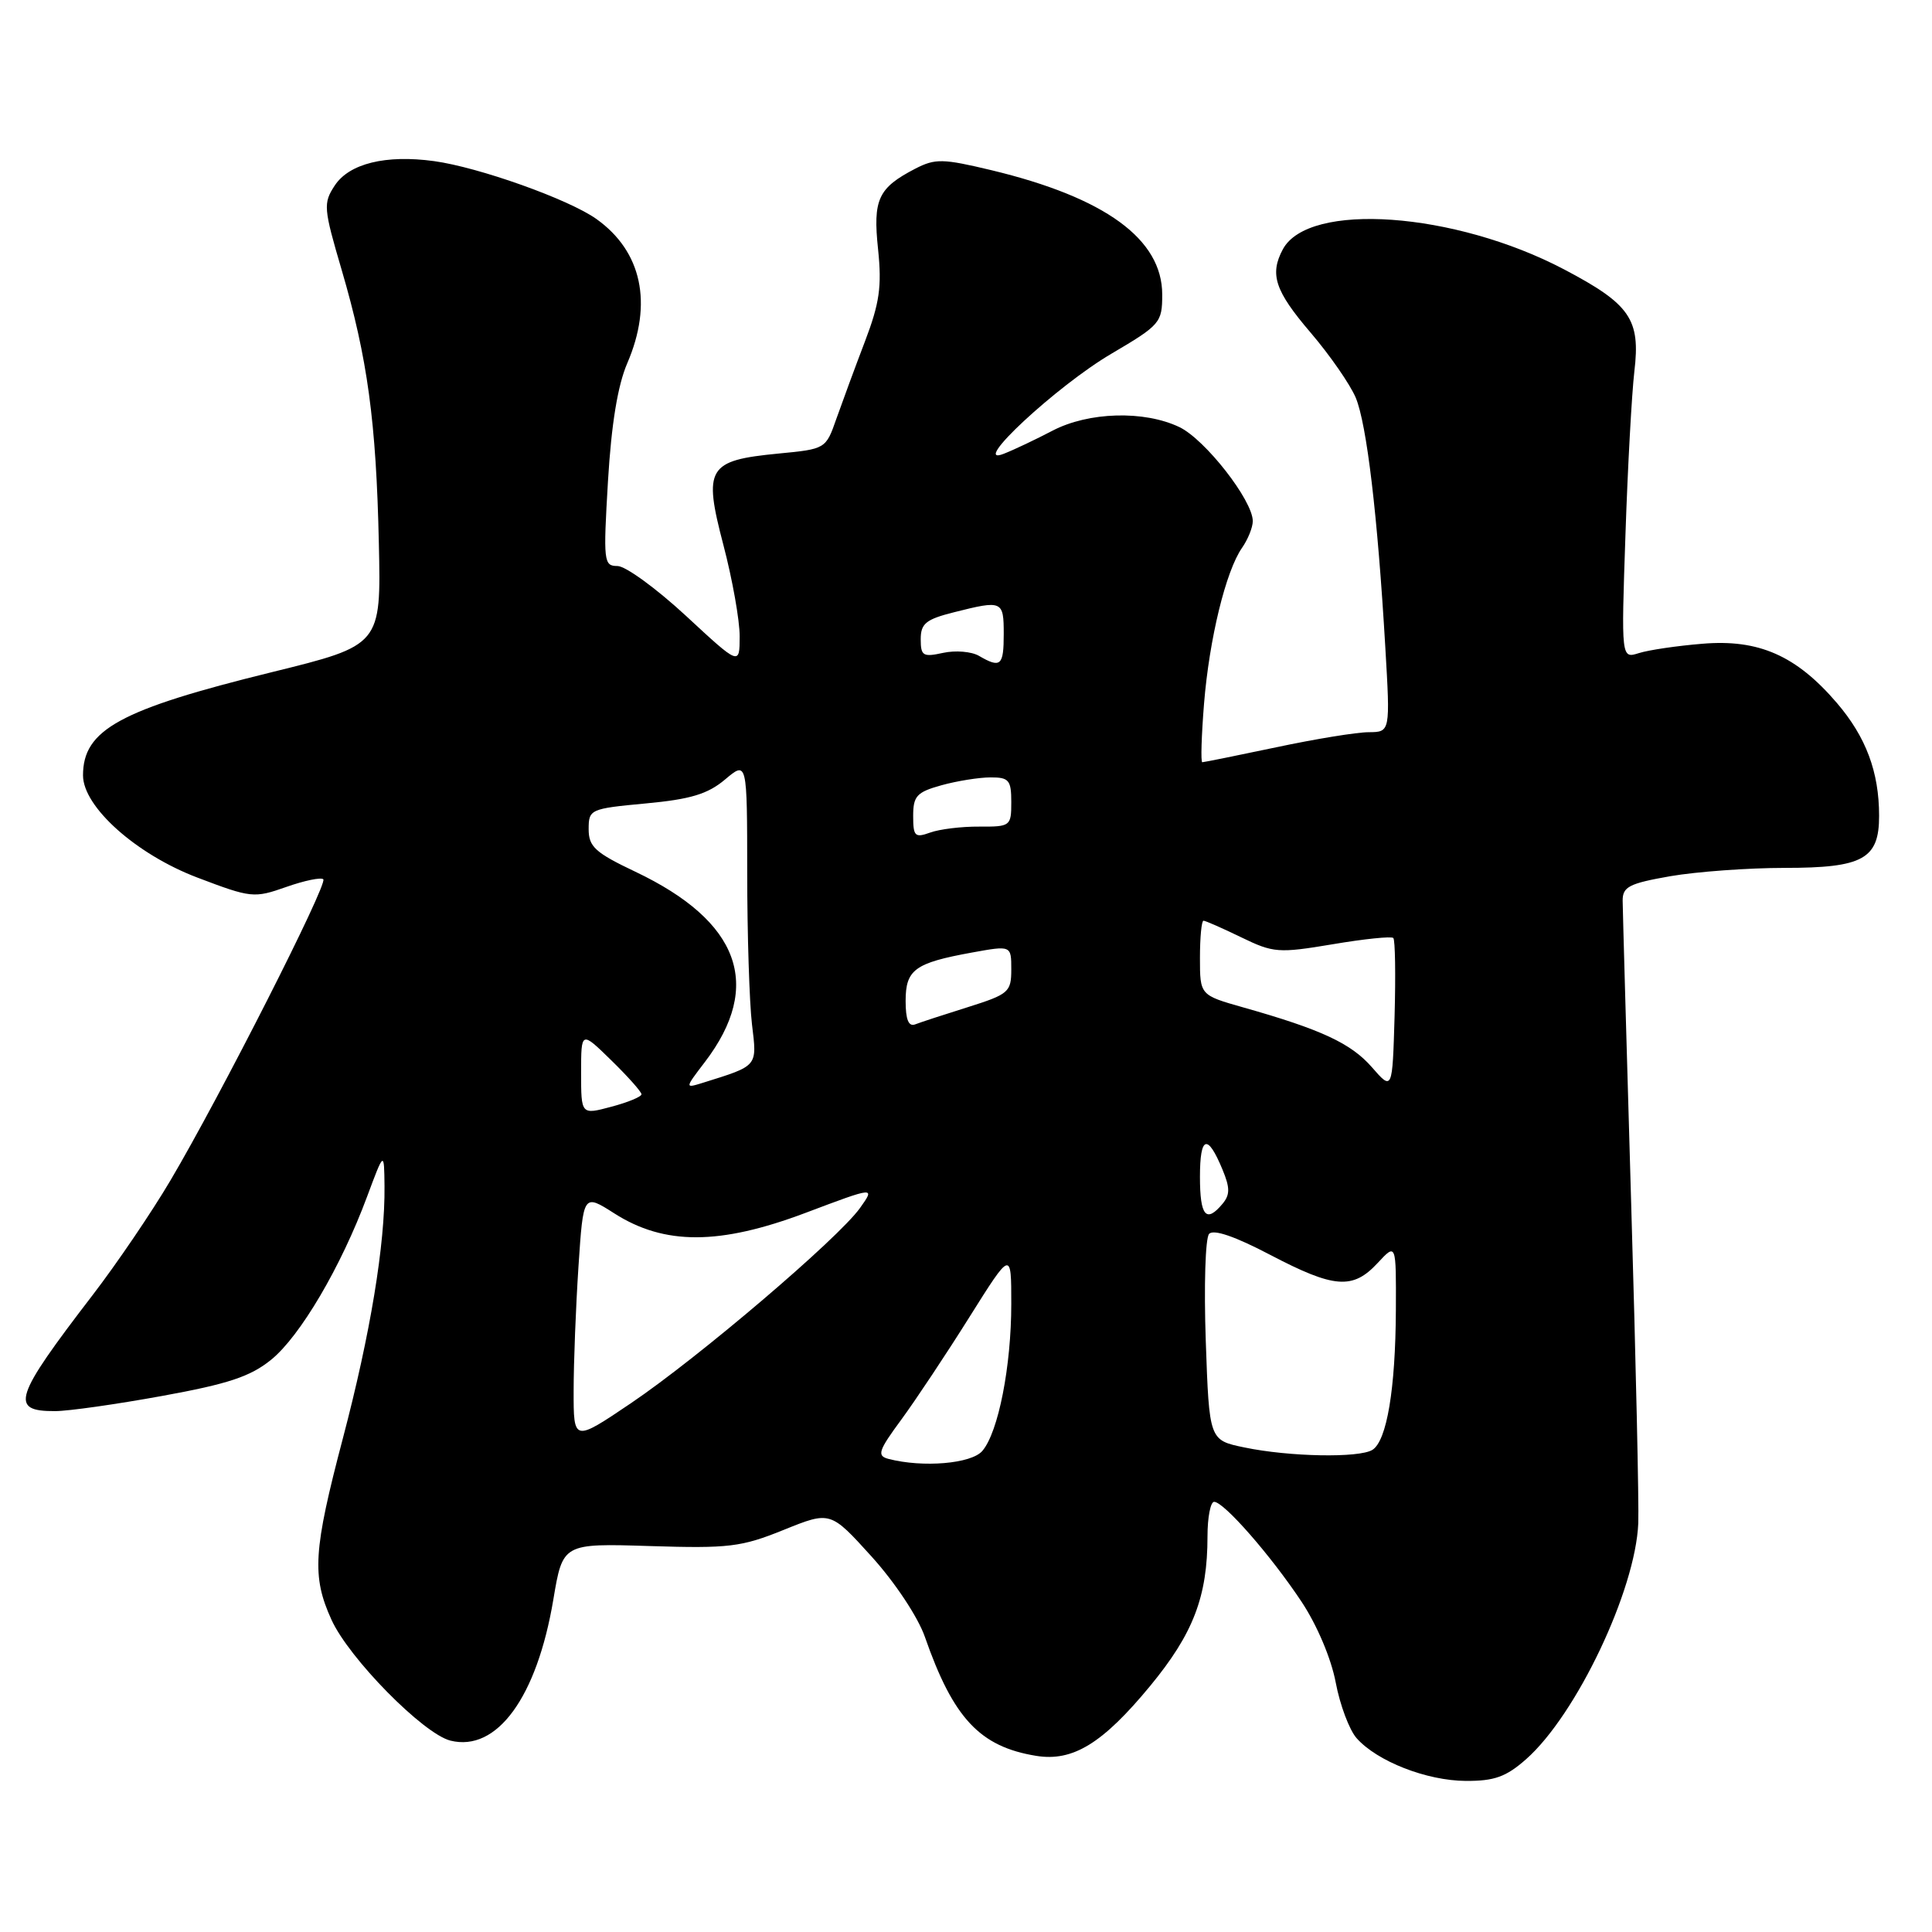 <?xml version="1.0" encoding="UTF-8" standalone="no"?>
<!DOCTYPE svg PUBLIC "-//W3C//DTD SVG 1.1//EN" "http://www.w3.org/Graphics/SVG/1.1/DTD/svg11.dtd" >
<svg xmlns="http://www.w3.org/2000/svg" xmlns:xlink="http://www.w3.org/1999/xlink" version="1.1" viewBox="0 0 256 256">
 <g >
 <path fill="currentColor"
d=" M 202.22 233.10 C 208.88 227.22 216.72 210.71 217.08 201.83 C 217.18 199.45 216.76 180.40 216.14 159.50 C 215.53 138.60 215.02 120.53 215.01 119.35 C 215.00 117.50 215.86 117.06 221.33 116.10 C 224.81 115.50 231.64 115.00 236.50 115.00 C 246.86 115.00 249.00 113.82 248.99 108.10 C 248.99 102.28 247.25 97.65 243.40 93.15 C 238.02 86.87 233.04 84.67 225.58 85.30 C 222.24 85.57 218.45 86.13 217.16 86.54 C 214.82 87.28 214.82 87.28 215.38 70.89 C 215.68 61.88 216.22 52.13 216.56 49.22 C 217.39 42.30 216.02 40.31 207.24 35.69 C 192.73 28.07 173.38 26.69 169.98 33.04 C 168.21 36.35 168.94 38.55 173.65 44.06 C 176.21 47.05 178.90 50.94 179.64 52.69 C 181.10 56.18 182.54 68.26 183.56 85.75 C 184.22 97.00 184.22 97.00 181.36 97.02 C 179.79 97.02 174.27 97.92 169.10 99.02 C 163.93 100.11 159.52 101.00 159.31 101.00 C 159.09 101.00 159.20 97.51 159.54 93.25 C 160.24 84.64 162.43 75.65 164.59 72.57 C 165.36 71.46 166.00 69.88 166.00 69.05 C 166.00 66.31 159.68 58.22 156.27 56.59 C 151.59 54.36 144.25 54.57 139.46 57.07 C 137.28 58.21 134.38 59.59 133.00 60.13 C 128.38 61.95 140.02 51.13 147.25 46.88 C 153.74 43.06 154.00 42.76 154.00 39.03 C 154.00 31.68 146.43 26.17 131.36 22.55 C 124.92 21.01 123.93 20.99 121.28 22.35 C 116.35 24.91 115.65 26.41 116.35 33.04 C 116.86 37.96 116.55 40.16 114.60 45.27 C 113.29 48.70 111.60 53.30 110.82 55.50 C 109.43 59.48 109.40 59.50 103.14 60.10 C 93.75 61.01 93.17 61.98 95.85 72.20 C 97.05 76.77 98.02 82.23 98.01 84.34 C 98.00 88.19 98.00 88.19 90.88 81.59 C 86.96 77.97 82.89 75.00 81.82 75.00 C 79.99 75.00 79.93 74.43 80.56 63.75 C 81.01 56.21 81.85 51.06 83.12 48.12 C 86.53 40.20 85.05 33.31 79.03 29.02 C 75.37 26.41 63.44 22.16 57.52 21.35 C 51.12 20.47 46.26 21.67 44.35 24.59 C 42.81 26.94 42.87 27.59 45.28 35.79 C 48.70 47.45 49.85 55.88 50.20 72.00 C 50.50 85.50 50.50 85.50 36.00 89.07 C 15.88 94.02 11.00 96.69 11.00 102.74 C 11.00 106.91 18.05 113.21 26.17 116.29 C 33.28 118.99 33.66 119.03 37.92 117.53 C 40.33 116.68 42.55 116.22 42.84 116.51 C 43.46 117.12 29.17 145.28 22.58 156.42 C 20.09 160.64 15.45 167.47 12.27 171.61 C 1.82 185.22 1.24 187.01 7.31 186.98 C 9.06 186.98 15.44 186.07 21.48 184.97 C 30.22 183.38 33.17 182.41 35.93 180.17 C 39.77 177.06 45.19 167.85 48.64 158.56 C 50.90 152.50 50.90 152.50 50.95 157.18 C 51.03 164.89 49.08 176.73 45.44 190.56 C 41.51 205.47 41.30 208.86 43.92 214.62 C 46.24 219.74 56.08 229.73 59.68 230.64 C 65.84 232.18 71.14 224.92 73.32 211.95 C 74.57 204.50 74.57 204.50 86.11 204.86 C 96.58 205.19 98.23 204.99 103.84 202.72 C 110.03 200.22 110.03 200.22 115.49 206.25 C 118.59 209.68 121.63 214.26 122.55 216.89 C 126.31 227.68 129.84 231.45 137.30 232.66 C 142.16 233.45 146.11 231.02 152.40 223.40 C 158.12 216.46 160.00 211.56 160.00 203.56 C 160.00 201.05 160.40 199.00 160.88 199.00 C 162.17 199.00 168.39 206.11 172.45 212.22 C 174.51 215.32 176.39 219.76 176.99 222.94 C 177.55 225.92 178.80 229.24 179.76 230.32 C 182.48 233.39 189.04 235.95 194.22 235.98 C 198.02 236.00 199.57 235.44 202.22 233.10 Z  M 117.72 193.31 C 116.17 192.90 116.38 192.24 119.44 188.09 C 121.36 185.47 125.42 179.36 128.46 174.51 C 134.00 165.69 134.00 165.69 134.00 172.77 C 134.00 181.03 132.29 189.76 130.17 192.25 C 128.73 193.95 122.30 194.50 117.72 193.31 Z  M 164.87 191.79 C 160.23 190.83 160.23 190.83 159.77 177.66 C 159.52 170.42 159.71 164.05 160.21 163.50 C 160.79 162.85 163.63 163.82 168.30 166.27 C 176.80 170.72 179.25 170.91 182.55 167.35 C 185.00 164.71 185.00 164.71 184.96 173.60 C 184.91 184.07 183.76 190.90 181.86 192.11 C 180.11 193.21 170.84 193.04 164.87 191.79 Z  M 76.01 184.28 C 76.01 180.55 76.30 173.15 76.65 167.83 C 77.29 158.16 77.29 158.16 81.40 160.78 C 88.04 165.02 95.35 165.00 106.74 160.71 C 115.97 157.23 115.97 157.23 113.96 160.06 C 111.08 164.10 92.54 179.90 83.59 185.94 C 76.00 191.06 76.00 191.06 76.01 184.28 Z  M 159.00 155.94 C 159.00 150.49 160.00 150.17 161.99 154.98 C 162.99 157.39 162.99 158.31 162.00 159.50 C 159.82 162.12 159.00 161.14 159.00 155.94 Z  M 77.00 142.16 C 77.00 136.59 77.00 136.59 81.00 140.50 C 83.20 142.65 85.00 144.67 85.00 145.00 C 85.00 145.32 83.20 146.07 81.00 146.65 C 77.00 147.72 77.00 147.72 77.00 142.16 Z  M 181.78 141.41 C 179.02 138.25 175.08 136.41 164.75 133.49 C 159.00 131.86 159.00 131.86 159.00 126.93 C 159.00 124.22 159.21 122.00 159.47 122.00 C 159.73 122.00 161.98 122.99 164.47 124.20 C 168.74 126.27 169.40 126.32 176.58 125.12 C 180.76 124.41 184.38 124.04 184.62 124.29 C 184.87 124.54 184.94 129.19 184.79 134.64 C 184.50 144.53 184.50 144.53 181.78 141.41 Z  M 93.41 140.71 C 101.13 130.58 98.02 122.08 84.19 115.51 C 78.86 112.98 78.00 112.19 78.00 109.87 C 78.00 107.24 78.19 107.15 85.57 106.46 C 91.50 105.91 93.78 105.22 96.07 103.29 C 99.00 100.82 99.00 100.82 99.01 115.66 C 99.01 123.82 99.30 132.85 99.64 135.72 C 100.32 141.38 100.50 141.17 93.12 143.48 C 90.73 144.22 90.73 144.22 93.41 140.71 Z  M 120.00 132.64 C 120.00 128.48 121.20 127.60 128.77 126.22 C 134.00 125.27 134.00 125.27 134.00 128.45 C 134.00 131.45 133.67 131.74 128.25 133.45 C 125.09 134.44 121.94 135.47 121.25 135.74 C 120.39 136.06 120.00 135.09 120.00 132.64 Z  M 121.00 108.11 C 121.00 105.48 121.47 104.96 124.75 104.05 C 126.81 103.48 129.74 103.01 131.25 103.01 C 133.69 103.00 134.00 103.37 134.00 106.28 C 134.00 109.47 133.89 109.55 129.75 109.53 C 127.41 109.51 124.49 109.87 123.25 110.32 C 121.23 111.05 121.00 110.82 121.00 108.11 Z  M 129.71 86.90 C 128.73 86.33 126.59 86.15 124.96 86.51 C 122.31 87.09 122.00 86.91 122.00 84.70 C 122.00 82.62 122.69 82.06 126.44 81.12 C 132.82 79.51 133.00 79.59 133.00 84.00 C 133.00 88.22 132.60 88.58 129.71 86.90 Z "/>
</g>
</svg>
